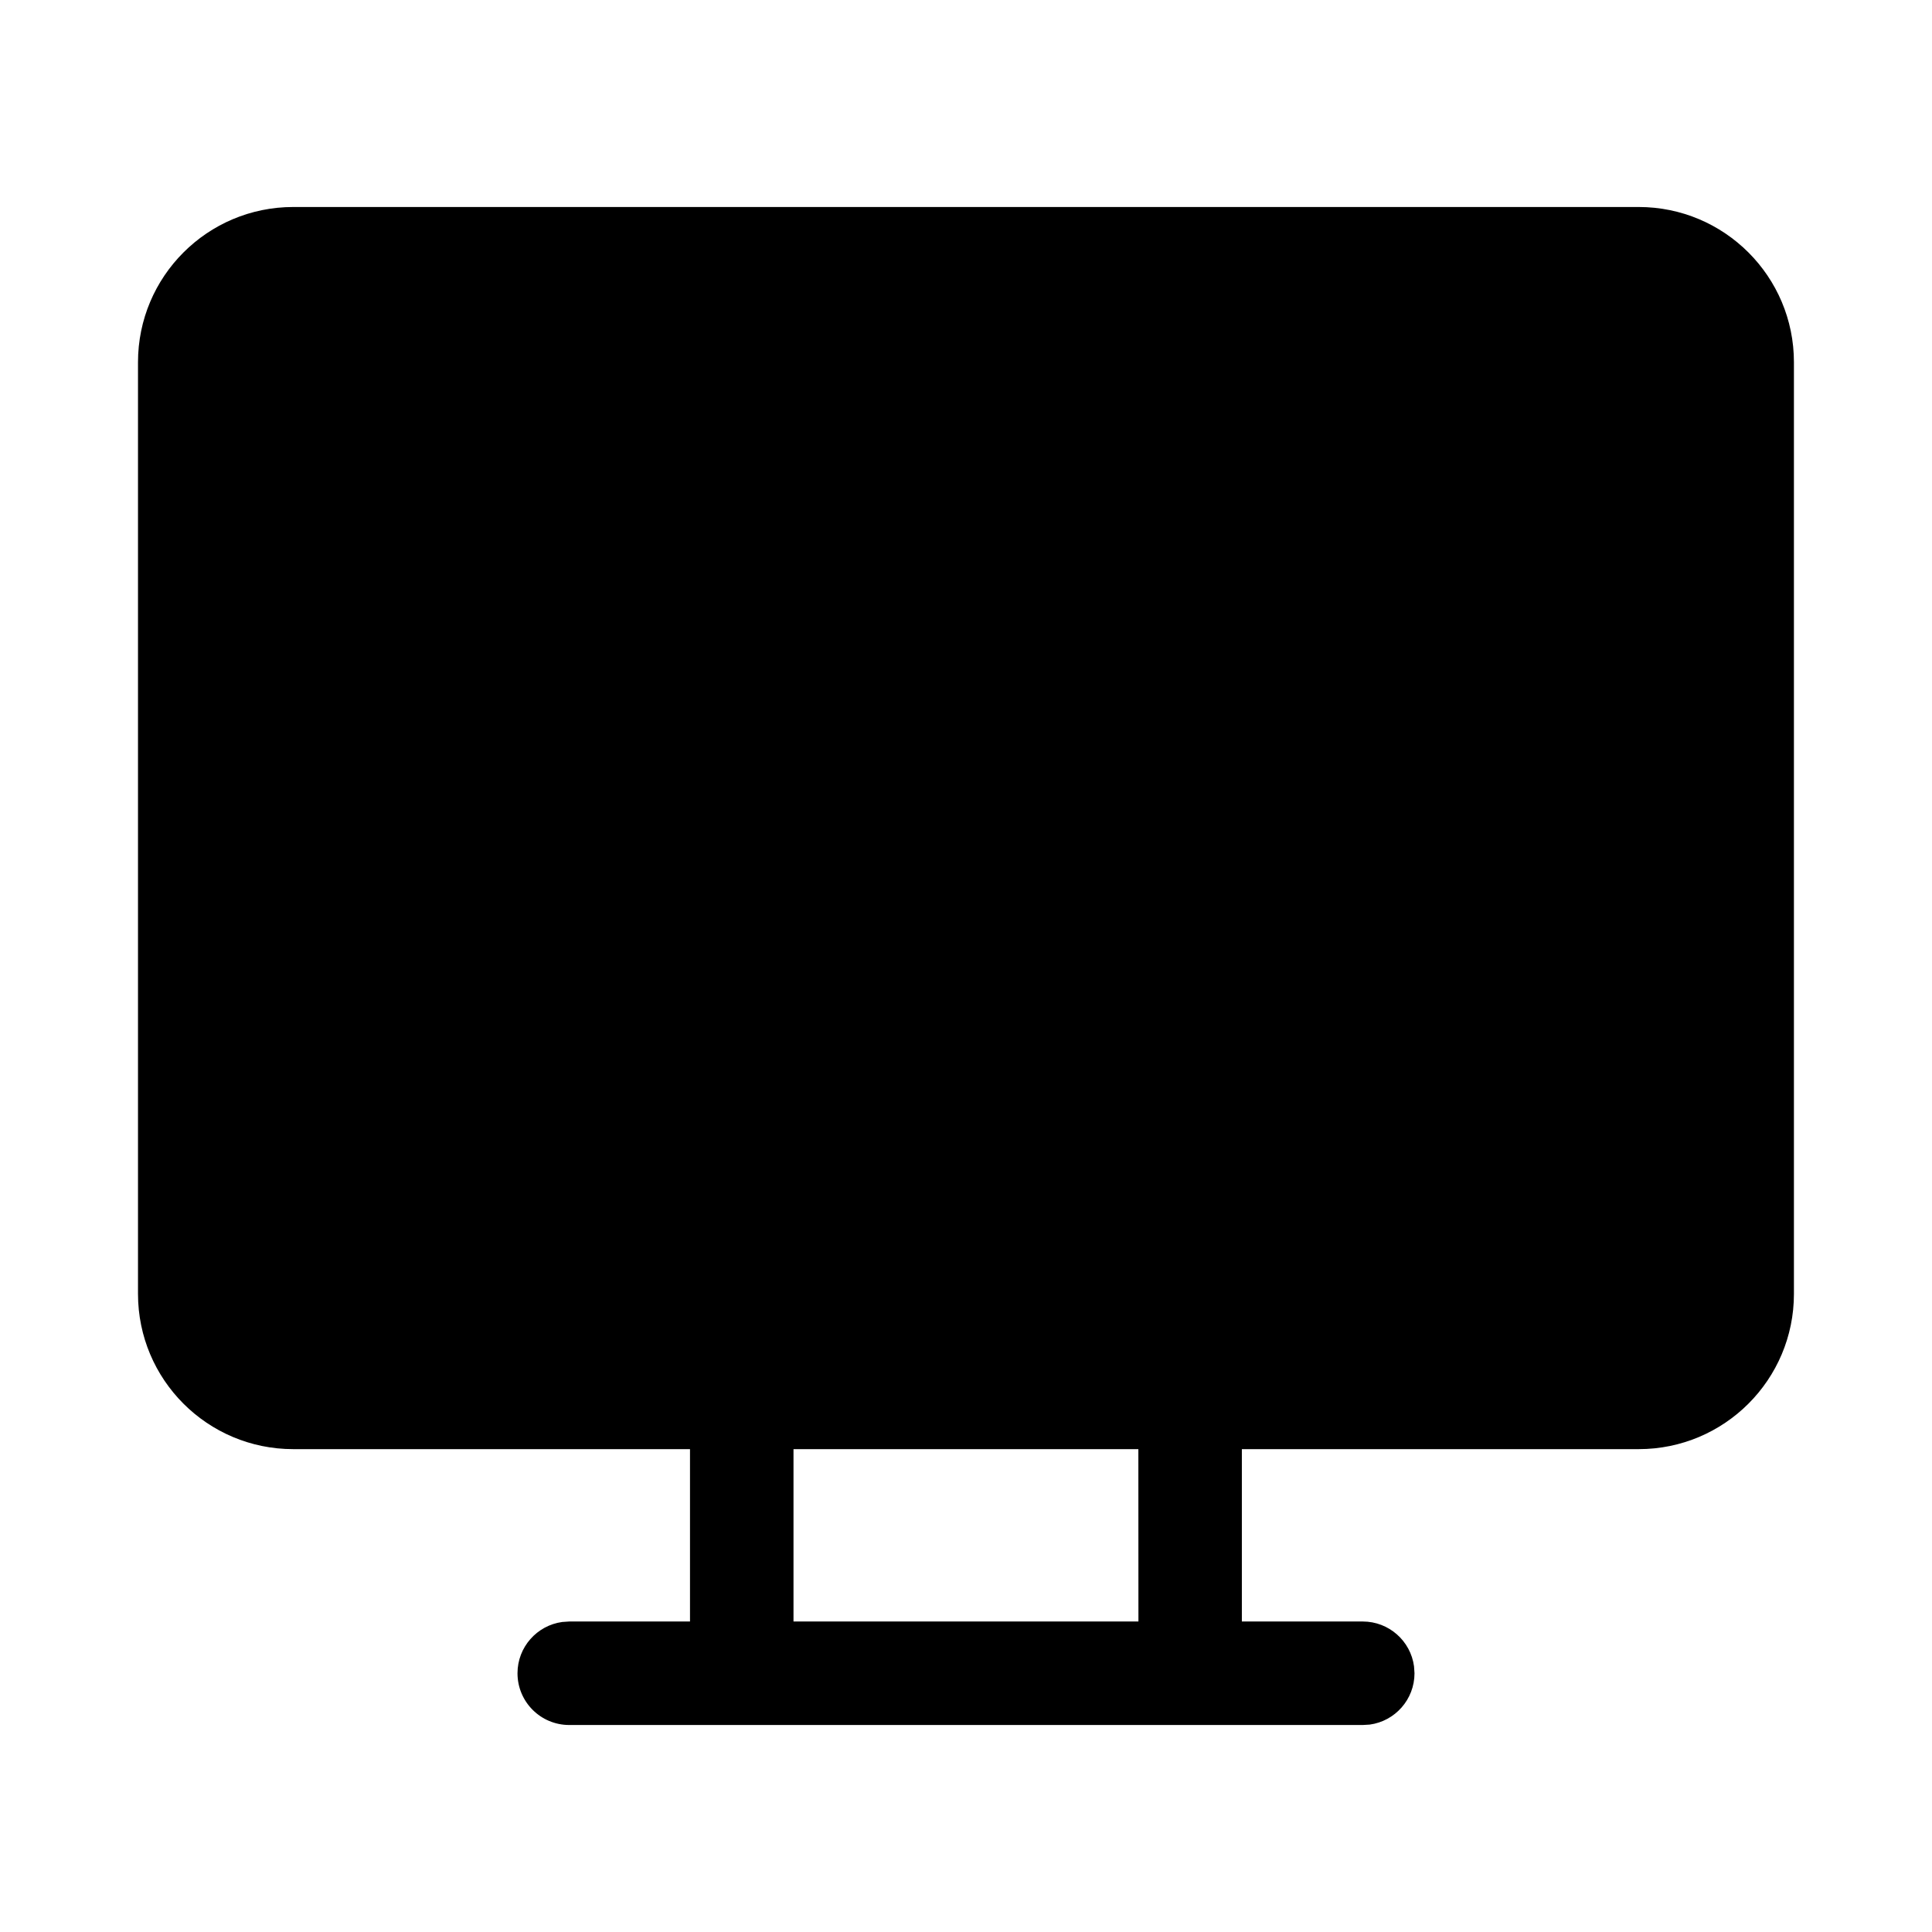 <svg viewBox="0 0 28 28" fill="none" xmlns="http://www.w3.org/2000/svg"><path d="M23.749 3C24.991 3 25.999 4.007 25.999 5.25V18.752C25.999 19.995 24.991 21.002 23.749 21.002L17.998 21.002V23.5H19.75C20.13 23.5 20.444 23.783 20.493 24.149L20.5 24.25C20.5 24.63 20.218 24.944 19.852 24.994L19.75 25H8.25C7.836 25 7.5 24.665 7.5 24.25C7.5 23.871 7.782 23.557 8.148 23.507L8.25 23.5H10V21.002L4.25 21.002C3.007 21.002 2 19.995 2 18.752V5.25C2 4.007 3.007 3 4.25 3H23.749ZM16.498 21.002H11.5V23.5H16.499L16.498 21.002Z" fill="currentColor"/></svg>